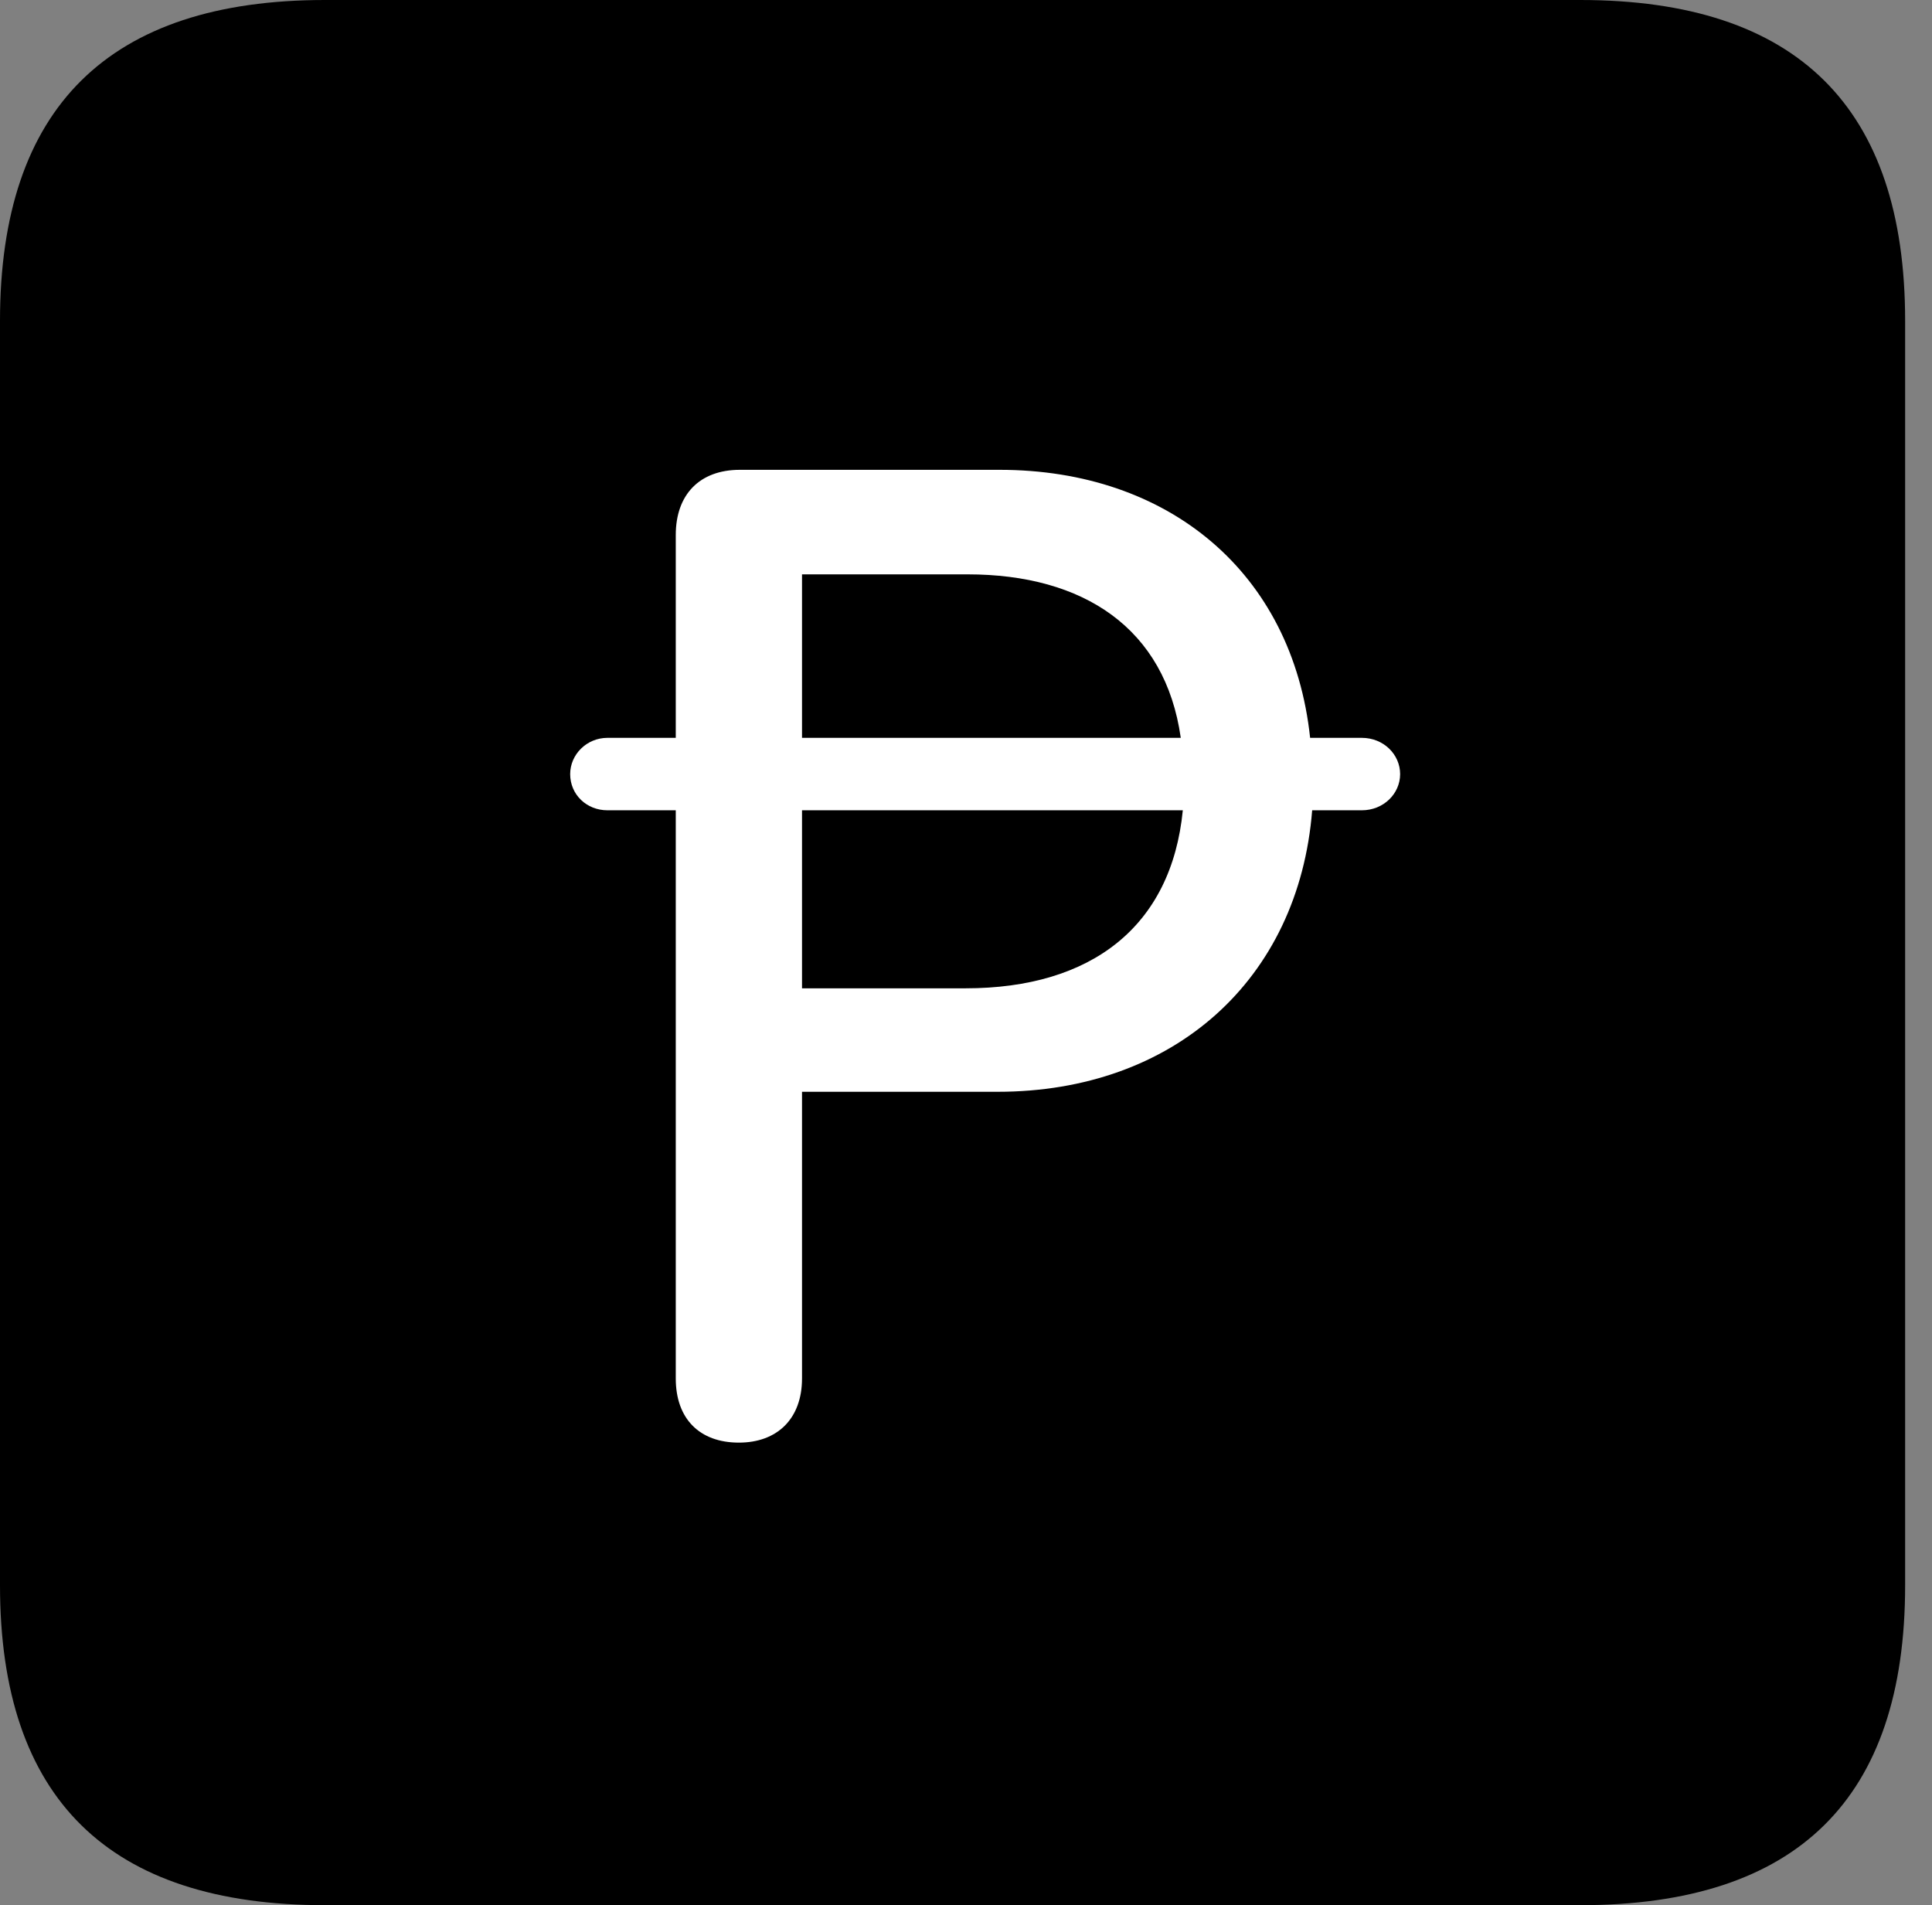 <svg version="1.1" xmlns="http://www.w3.org/2000/svg" xmlns:xlink="http://www.w3.org/1999/xlink" viewBox="0 0 25.525 25.17">
 <rect x="0" y="0" width="25.525" height="25.17" fill="#808080" stroke="none"/>
 <g>
  
  <path d="M4.293 25.17L20.877 25.17C23.748 25.17 25.17 23.762 25.17 20.945L25.17 4.238C25.17 1.422 23.748 0 20.877 0L4.293 0C1.436 0 0 1.422 0 4.238L0 20.945C0 23.762 1.436 25.17 4.293 25.17Z" style="fill:hsl(0 0 0/0.85)"></path>
  <path d="M9.762 19.059C9.242 19.059 8.928 18.744 8.928 18.211L8.928 10.705L8.025 10.705C7.752 10.705 7.533 10.5 7.533 10.227C7.533 9.967 7.752 9.748 8.025 9.748L8.928 9.748L8.928 7.068C8.928 6.535 9.242 6.207 9.775 6.207L13.207 6.207C15.435 6.207 17.076 7.561 17.309 9.748L17.992 9.748C18.279 9.748 18.498 9.967 18.498 10.227C18.498 10.486 18.279 10.705 17.992 10.705L17.336 10.705C17.158 12.947 15.504 14.424 13.18 14.424L10.596 14.424L10.596 18.211C10.596 18.744 10.268 19.059 9.762 19.059ZM10.596 13.057L12.756 13.057C14.424 13.057 15.477 12.236 15.627 10.705L10.596 10.705ZM10.596 9.748L15.6 9.748C15.395 8.299 14.315 7.588 12.783 7.588L10.596 7.588Z" style="fill:white"></path>
 </g>
</svg>